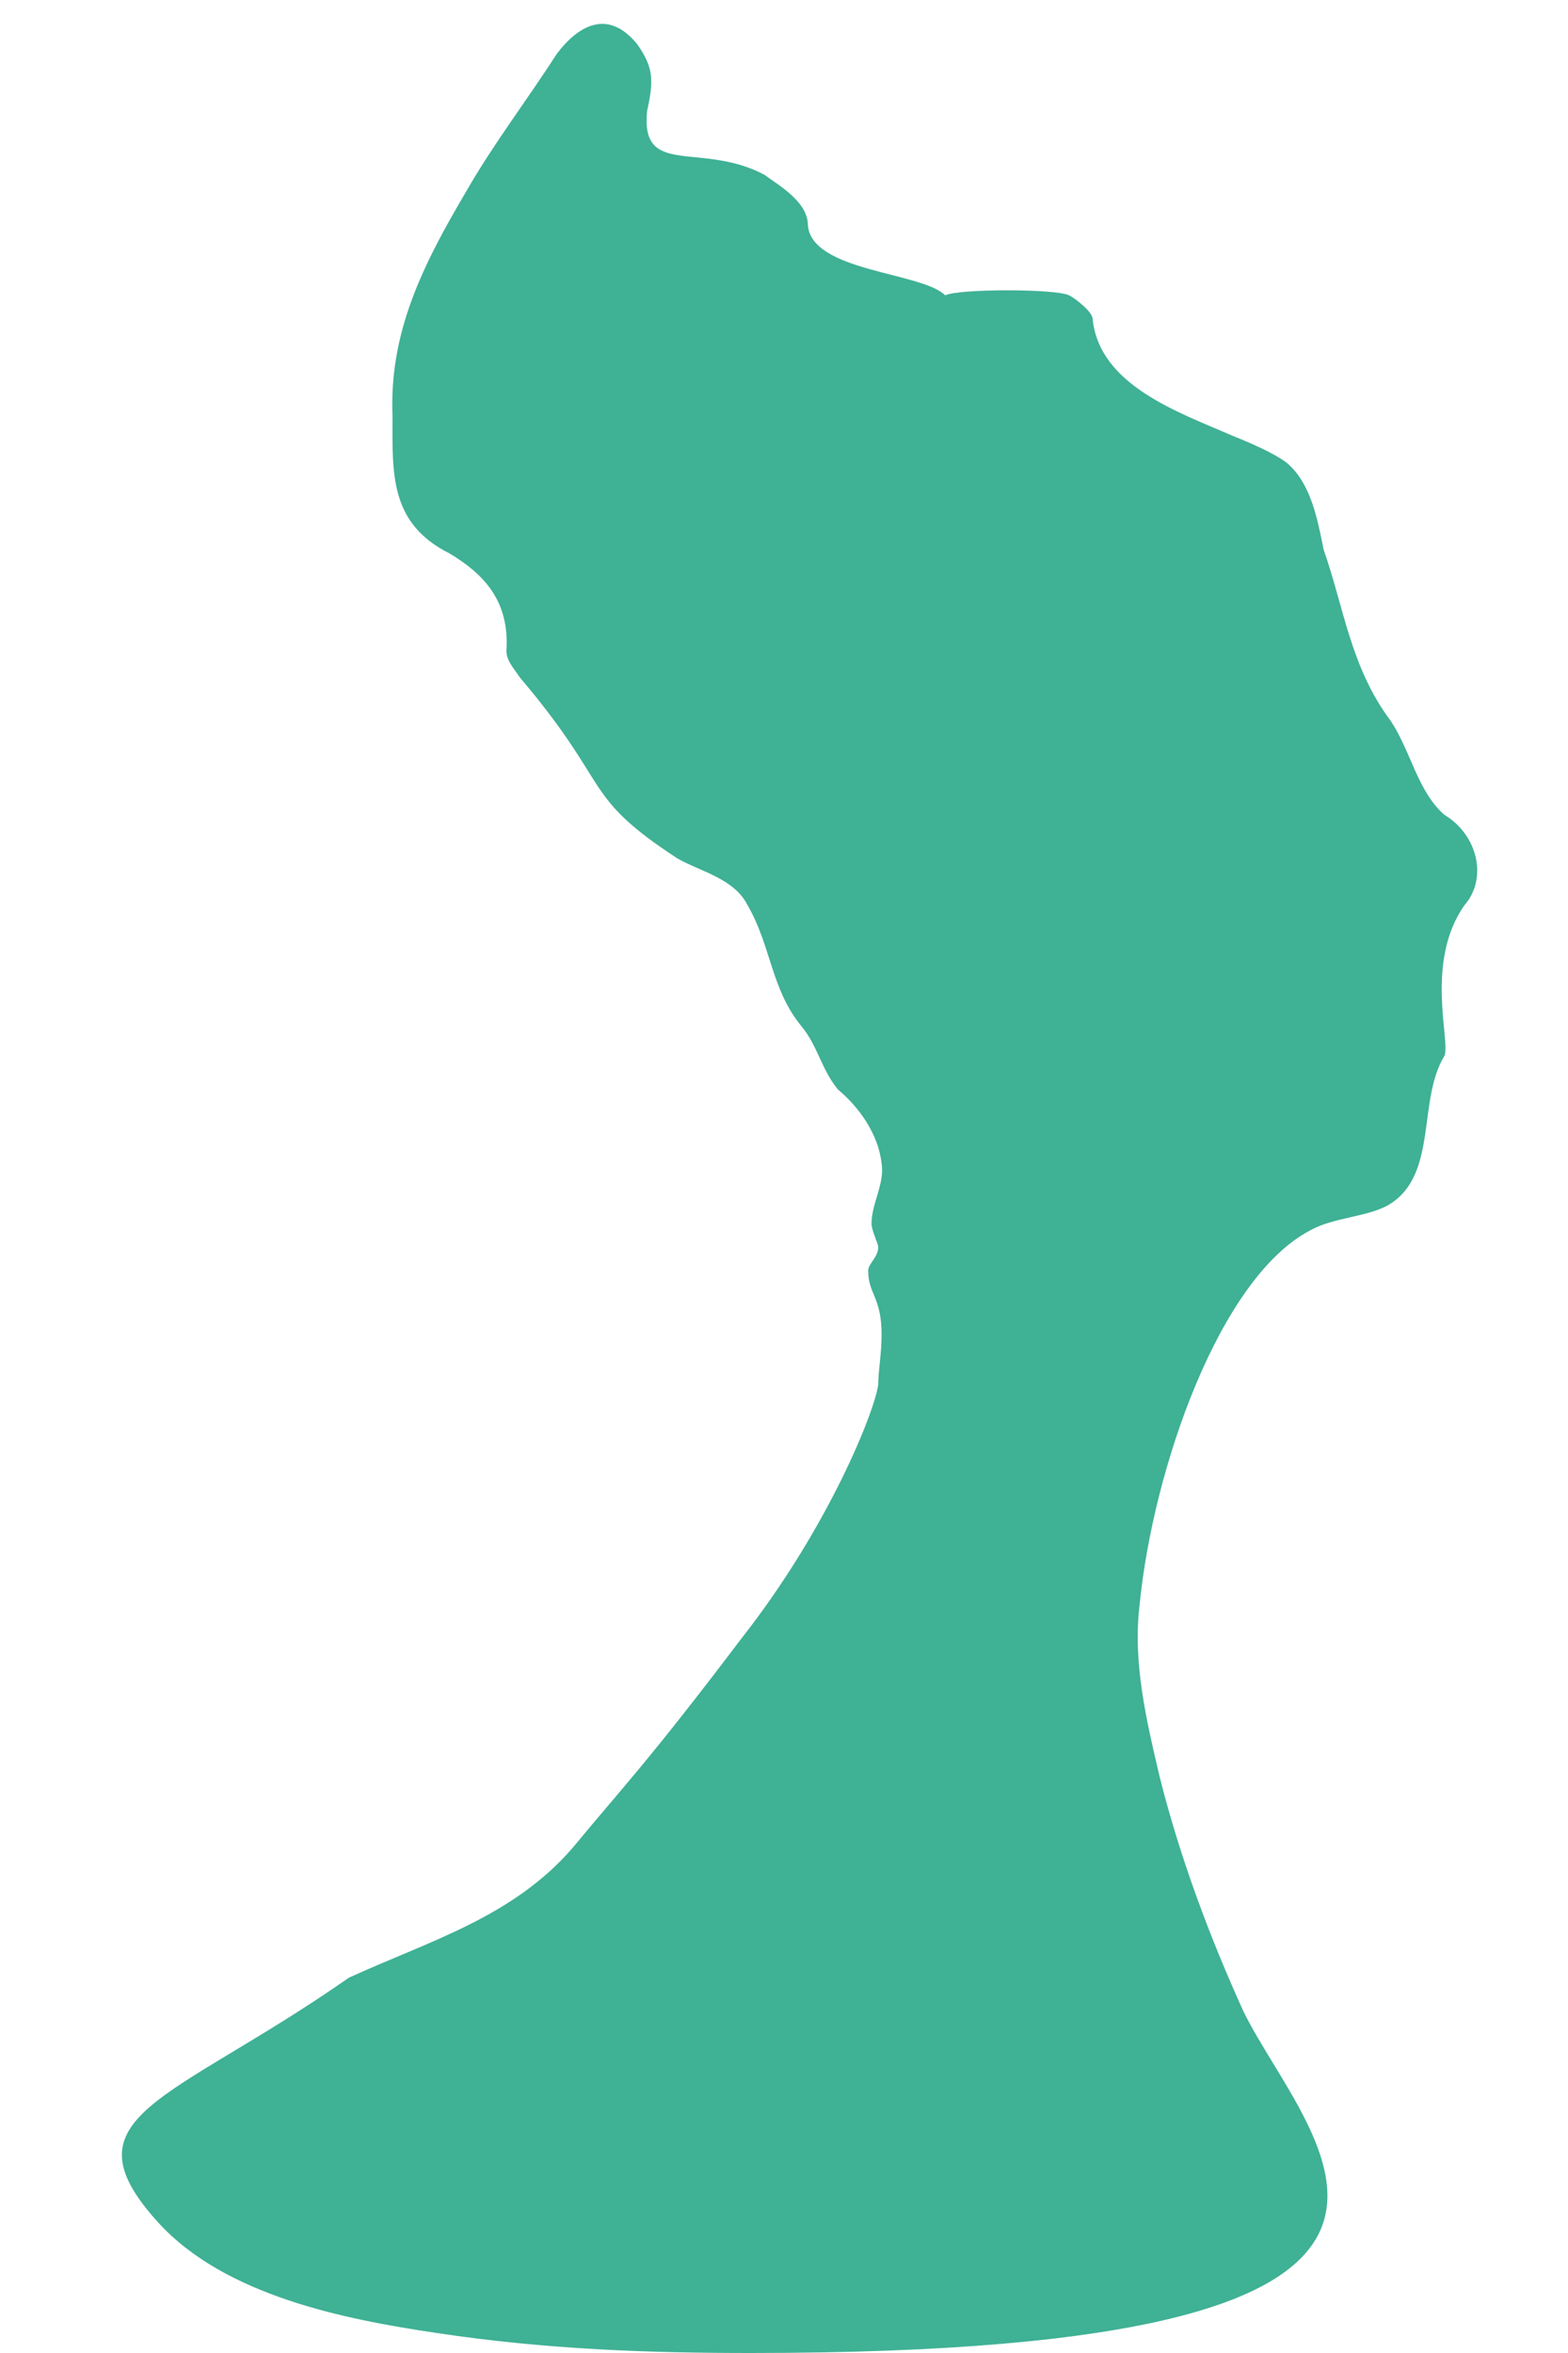 <svg width="22" height="33" viewBox="0 0 22 33" fill="none" xmlns="http://www.w3.org/2000/svg">
<path d="M10.536 33C21.722 33 18.338 30.039 17.445 28.206C16.975 27.172 16.552 26.044 16.27 24.916C16.082 24.117 15.894 23.318 15.988 22.519C16.176 20.592 17.116 17.913 18.385 17.255C18.714 17.067 19.231 17.067 19.513 16.879C20.171 16.456 19.889 15.422 20.265 14.811C20.359 14.623 19.983 13.495 20.547 12.696C20.876 12.32 20.735 11.709 20.265 11.427C19.889 11.098 19.795 10.534 19.513 10.111C18.949 9.359 18.855 8.513 18.573 7.714C18.479 7.244 18.385 6.774 18.056 6.492C17.868 6.351 17.539 6.21 17.304 6.116C16.552 5.787 15.424 5.411 15.33 4.471C15.33 4.377 15.095 4.189 15.001 4.142C14.813 4.048 13.45 4.048 13.262 4.142C12.933 3.813 11.382 3.813 11.335 3.155C11.335 2.826 10.912 2.591 10.724 2.45C9.831 1.98 8.985 2.497 9.079 1.557C9.173 1.134 9.173 0.946 8.938 0.617C8.515 0.1 8.092 0.382 7.81 0.758C7.387 1.416 6.917 2.027 6.541 2.685C5.93 3.719 5.46 4.659 5.507 5.834C5.507 6.633 5.46 7.338 6.306 7.761C6.776 8.043 7.152 8.419 7.105 9.124C7.105 9.265 7.199 9.359 7.293 9.5C8.609 11.051 8.139 11.145 9.502 12.038C9.831 12.226 10.301 12.32 10.489 12.696C10.818 13.26 10.818 13.871 11.241 14.388C11.476 14.67 11.523 14.999 11.758 15.281C12.04 15.516 12.322 15.892 12.369 16.315C12.416 16.597 12.228 16.879 12.228 17.161C12.228 17.255 12.322 17.443 12.322 17.49C12.322 17.631 12.181 17.725 12.181 17.819C12.181 18.148 12.369 18.195 12.369 18.712C12.369 18.994 12.322 19.229 12.322 19.417C12.275 19.793 11.617 21.438 10.395 22.989C9.079 24.728 8.703 25.104 8.045 25.903C7.199 26.89 6.024 27.219 4.896 27.736C2.405 29.475 0.854 29.663 2.217 31.167C3.157 32.201 4.849 32.53 6.118 32.718C7.669 32.953 9.126 33 10.536 33Z" fill="#3FB195"/>
</svg>
